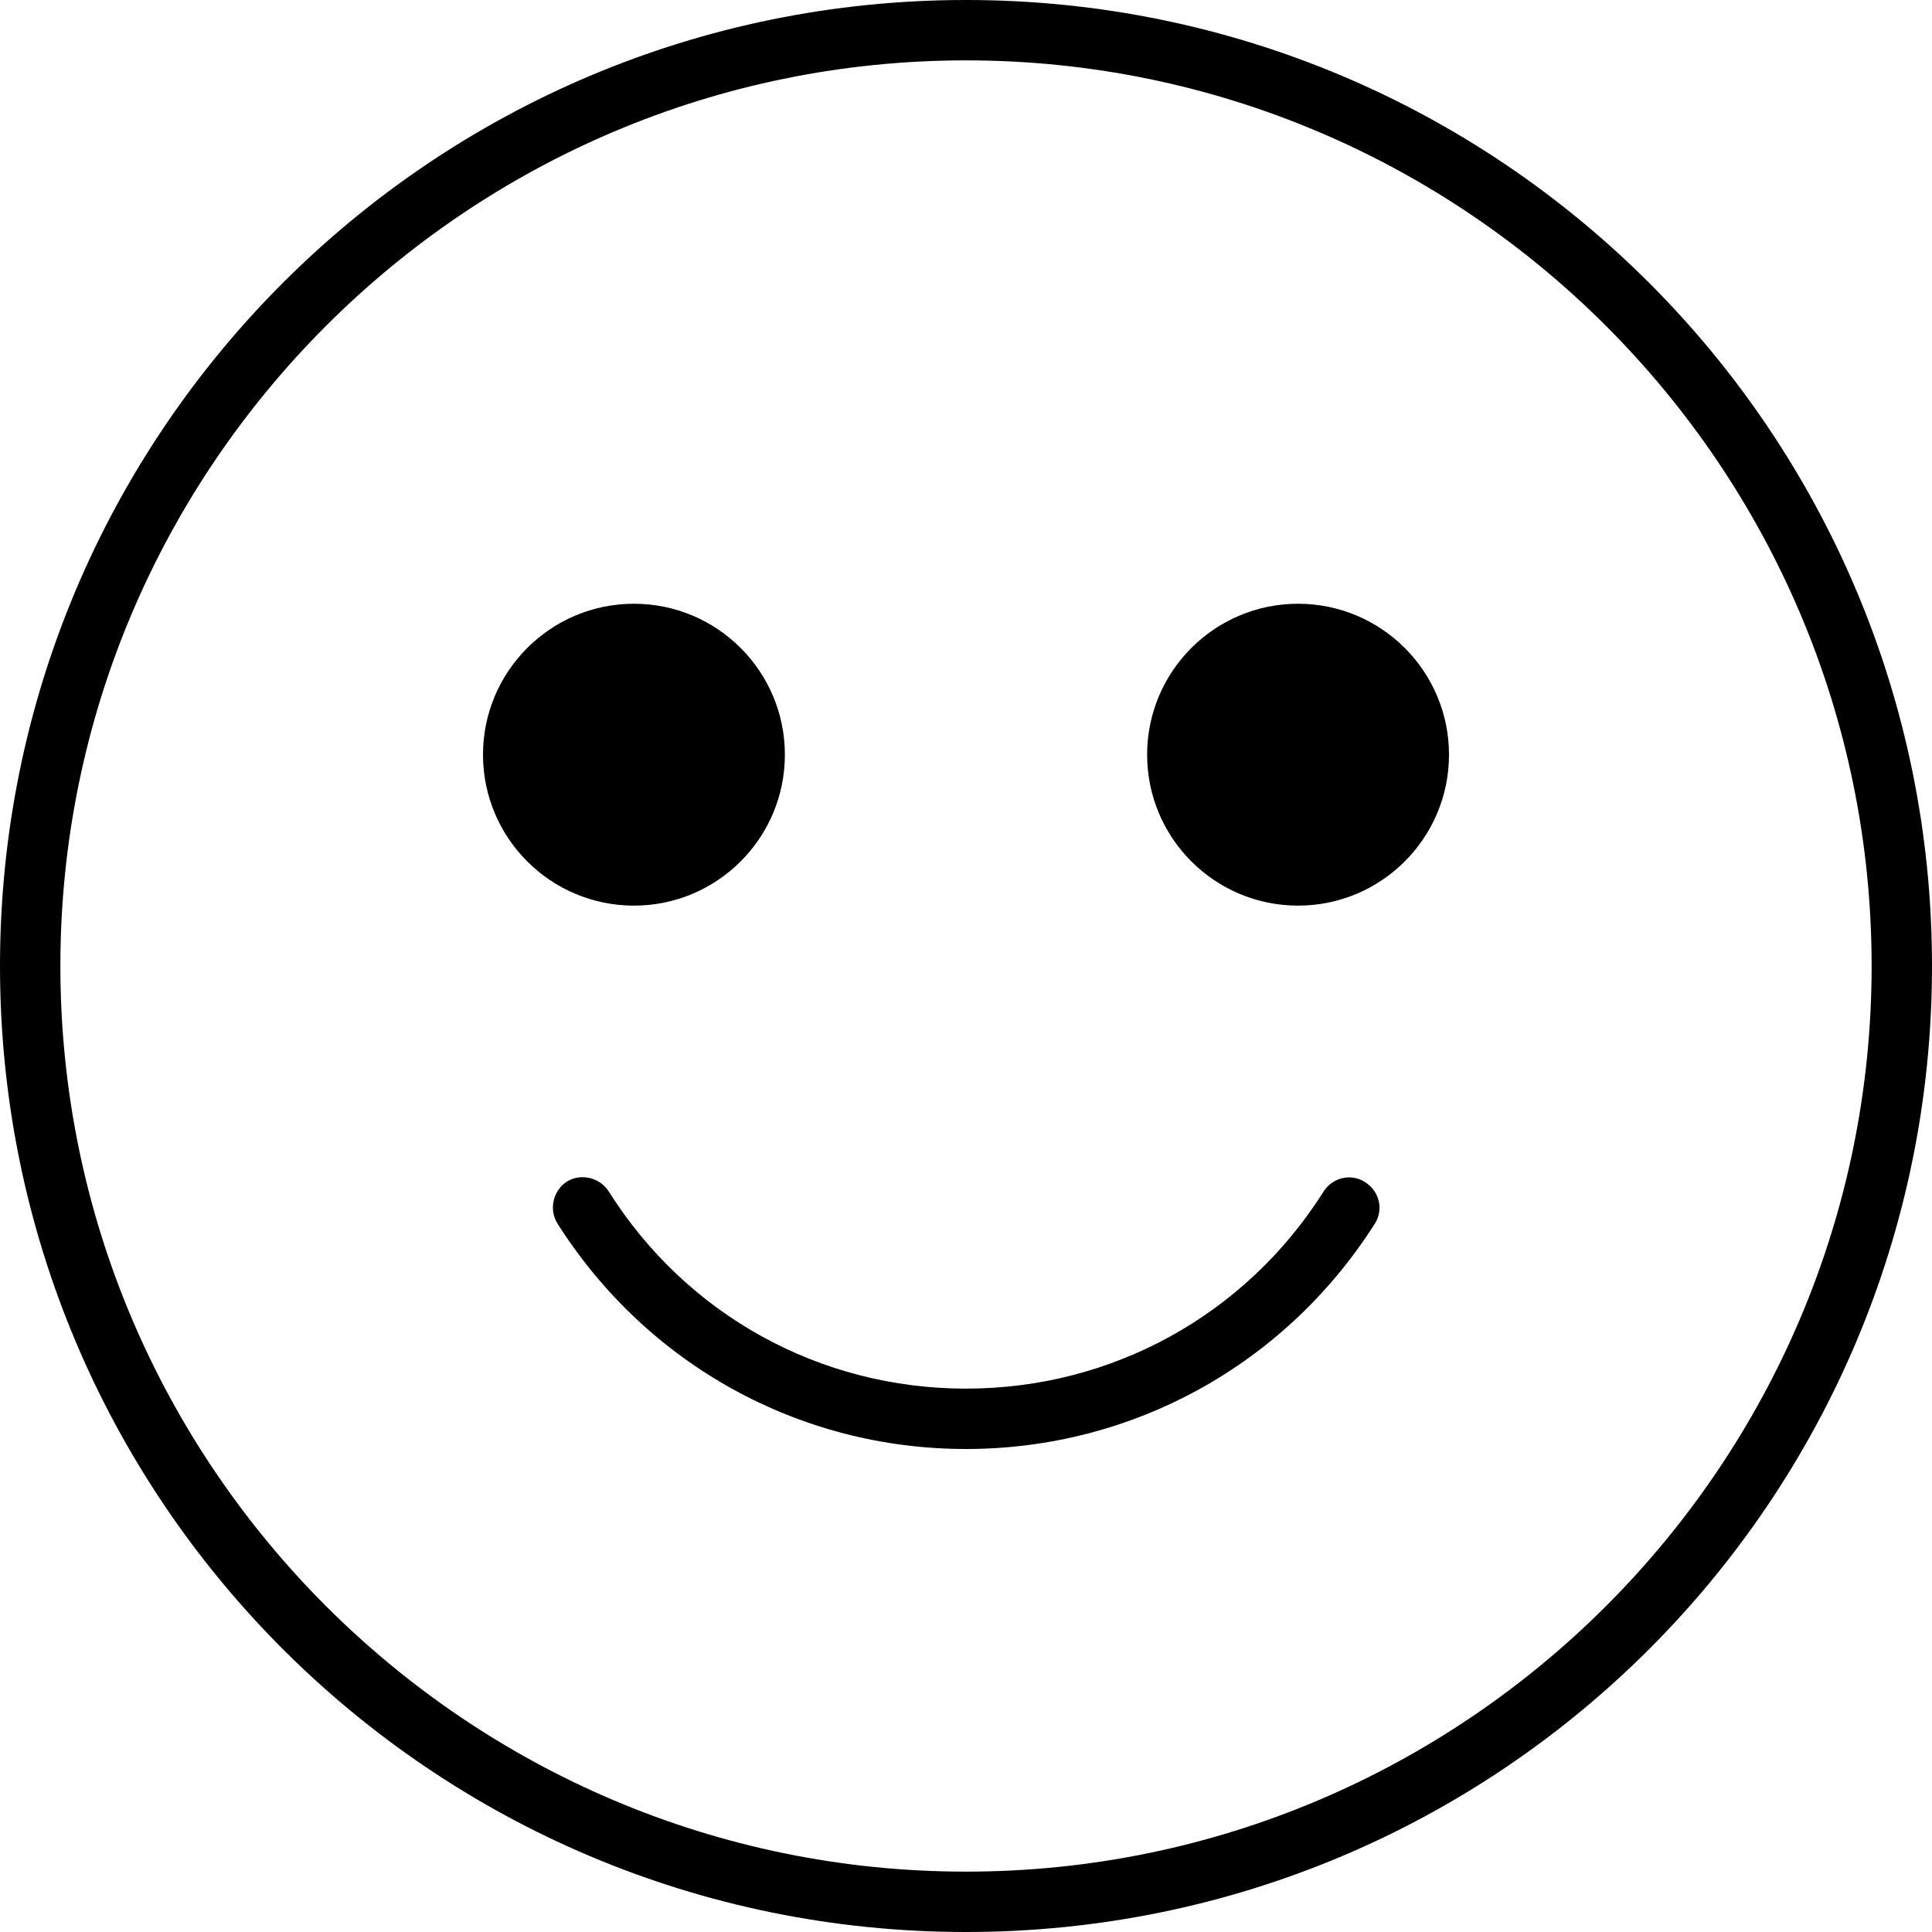 <svg xmlns="http://www.w3.org/2000/svg" viewBox="2 2 32 32"><g width="36" height="36" viewBox="0 0 36 36" id="face_happy_v2"><path d="M15,14.5c0,1.38-1.12,2.5-2.5,2.5S10,15.88,10,14.5s1.12-2.5,2.5-2.5S15,13.12,15,14.5z M23.5,12c-1.38,0-2.5,1.12-2.5,2.5  s1.12,2.5,2.5,2.5s2.5-1.12,2.5-2.5S24.88,12,23.5,12z M24.77,22.27c0.15-0.23,0.08-0.54-0.16-0.69c-0.23-0.15-0.54-0.08-0.69,0.16  C22.63,23.78,20.42,25,18,25c-2.42,0-4.63-1.22-5.92-3.27c-0.15-0.23-0.46-0.3-0.69-0.16c-0.23,0.15-0.3,0.46-0.16,0.69  C12.71,24.6,15.24,26,18,26C20.76,26,23.29,24.6,24.77,22.27z M18,3C9.73,3,3,9.73,3,18s6.73,15,15,15s15-6.73,15-15S26.27,3,18,3   M18,2c8.84,0,16,7.16,16,16s-7.16,16-16,16S2,26.84,2,18S9.16,2,18,2L18,2z"/></g></svg>